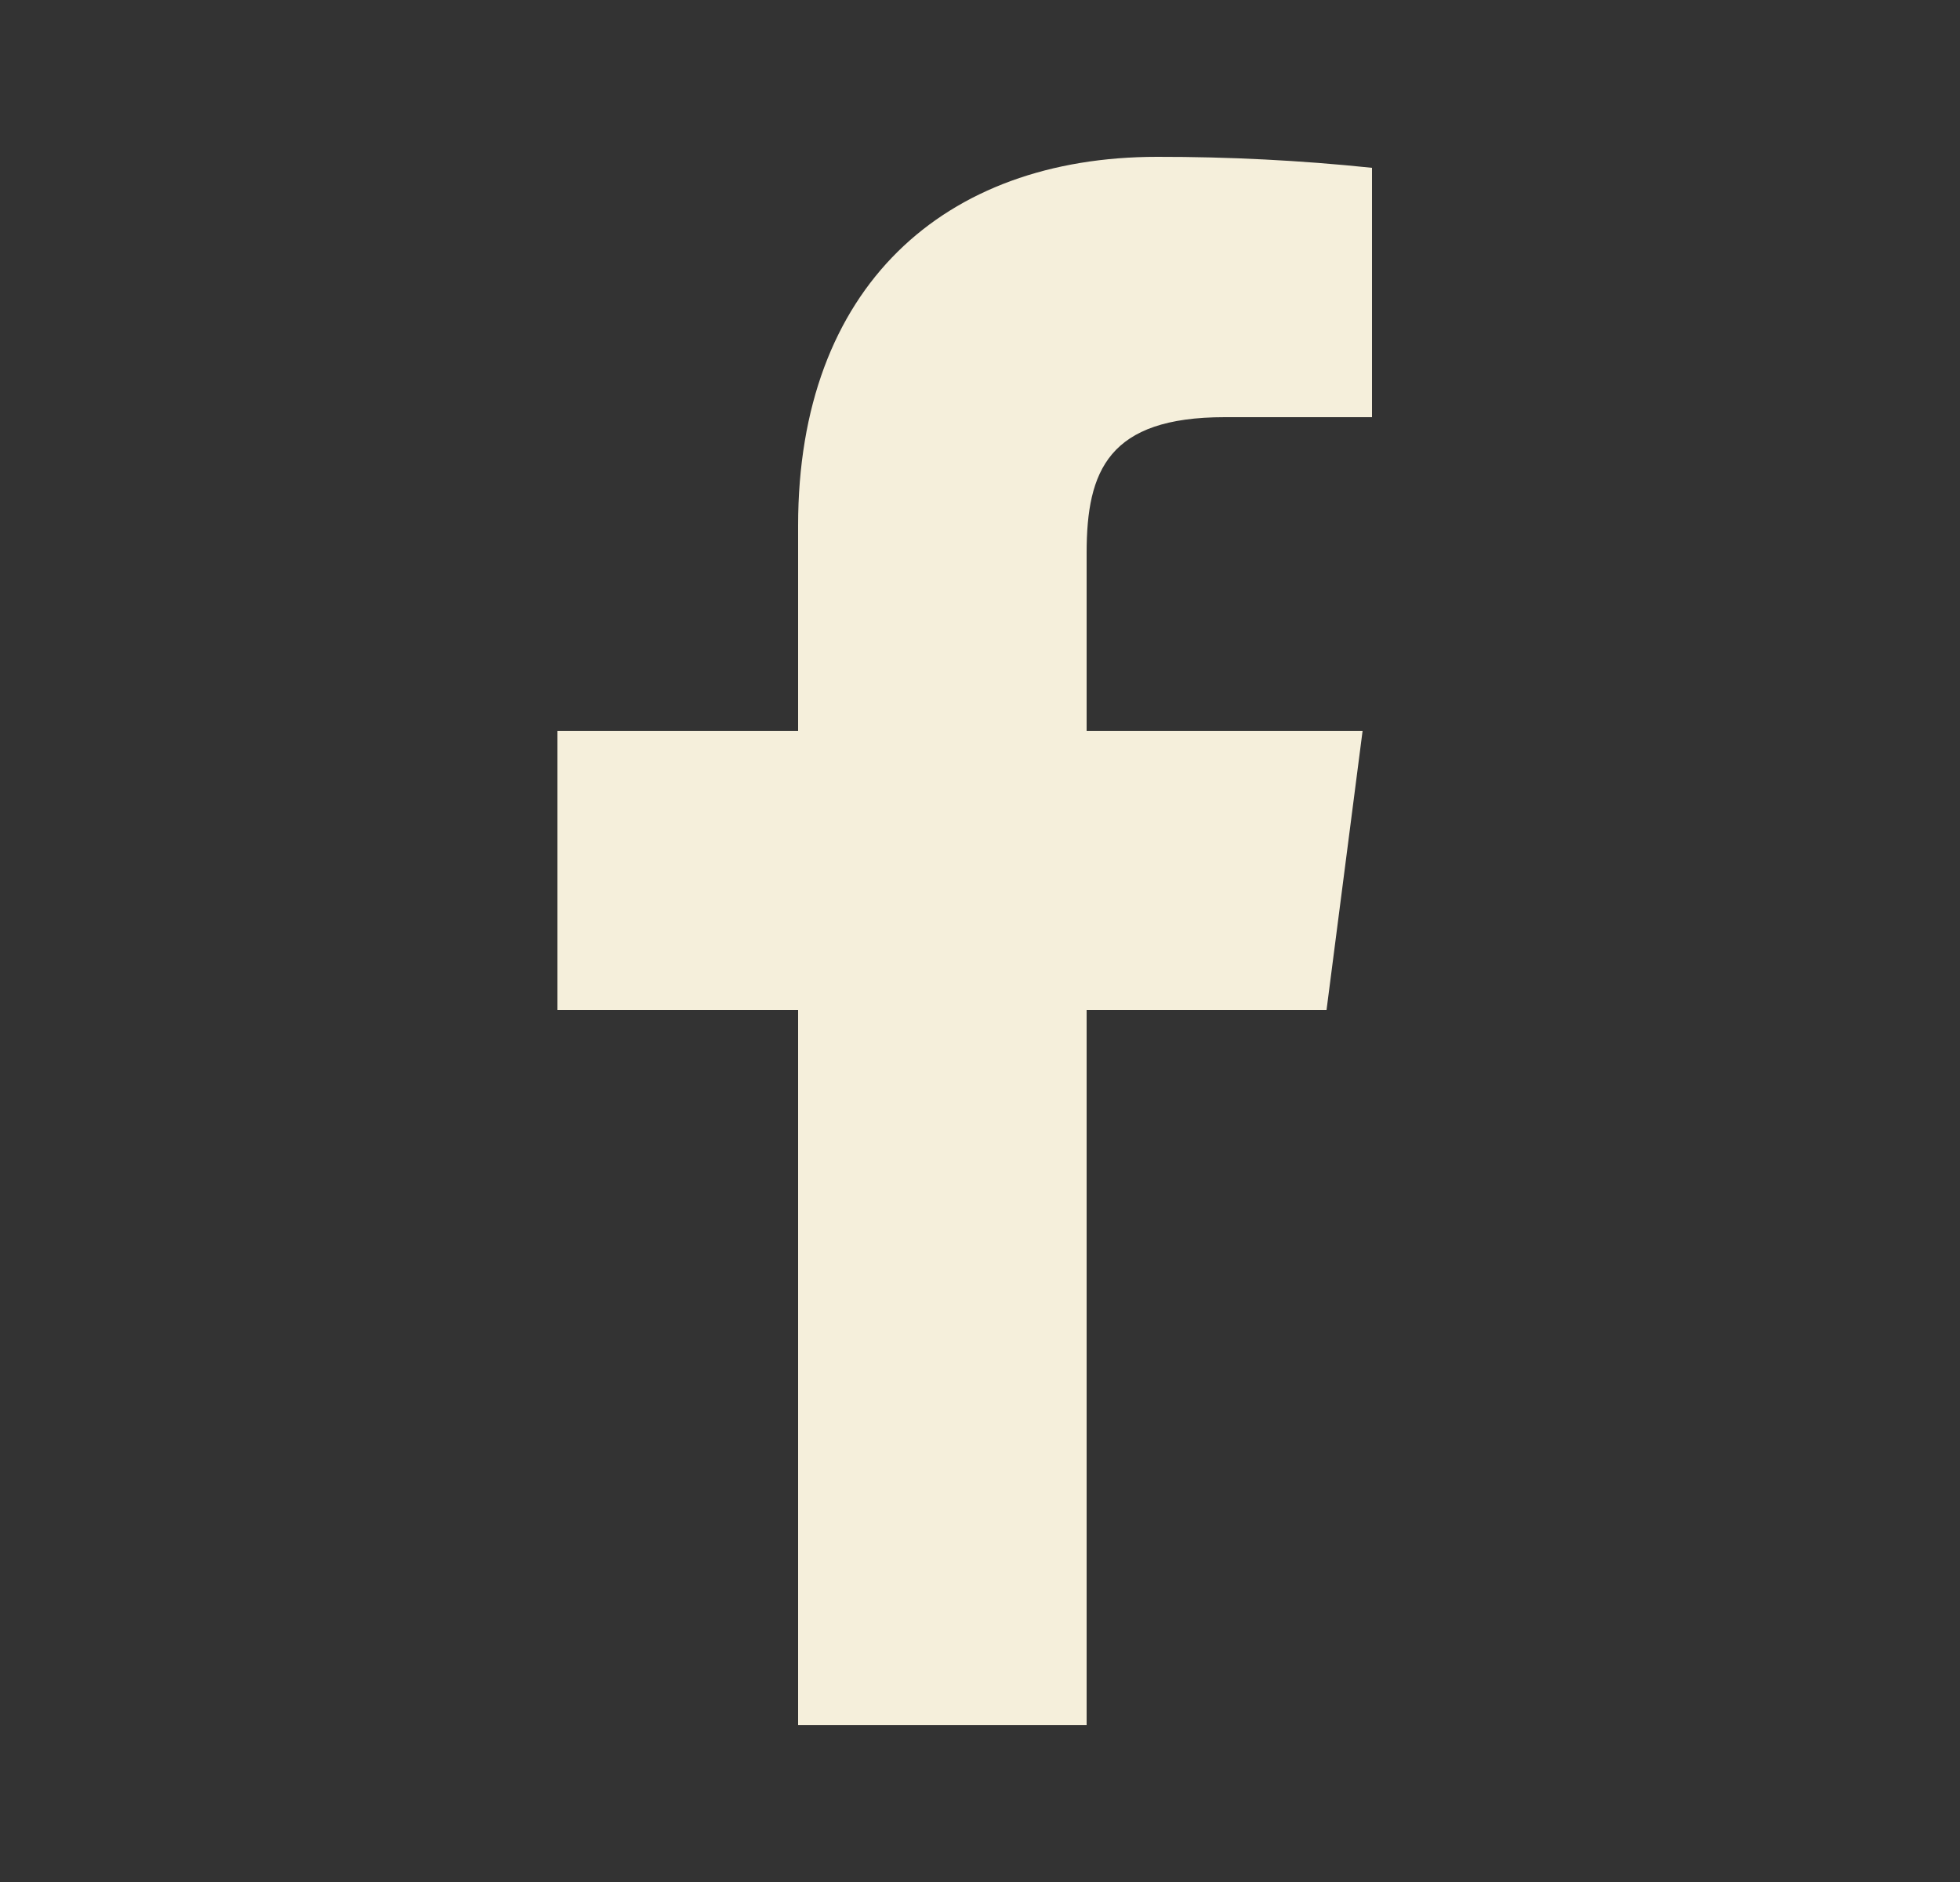 <svg width="25" height="24" viewBox="0 0 25 24" fill="none" xmlns="http://www.w3.org/2000/svg">
<rect x="0" y="0" width="25" height="24" fill="#333333" stroke="none"/>
<g id="u:facebook-f">
<path id="Vector" d="M15.62 5.32H17.5V2.14C16.59 2.045 15.675 1.999 14.76 2C12.04 2 10.18 3.66 10.18 6.7V9.32H7.11V12.88H10.18V22H13.86V12.88H16.92L17.38 9.32H13.86V7.05C13.86 6 14.14 5.32 15.62 5.32Z" fill="#F5EFDB"/>
</g>
</svg>
